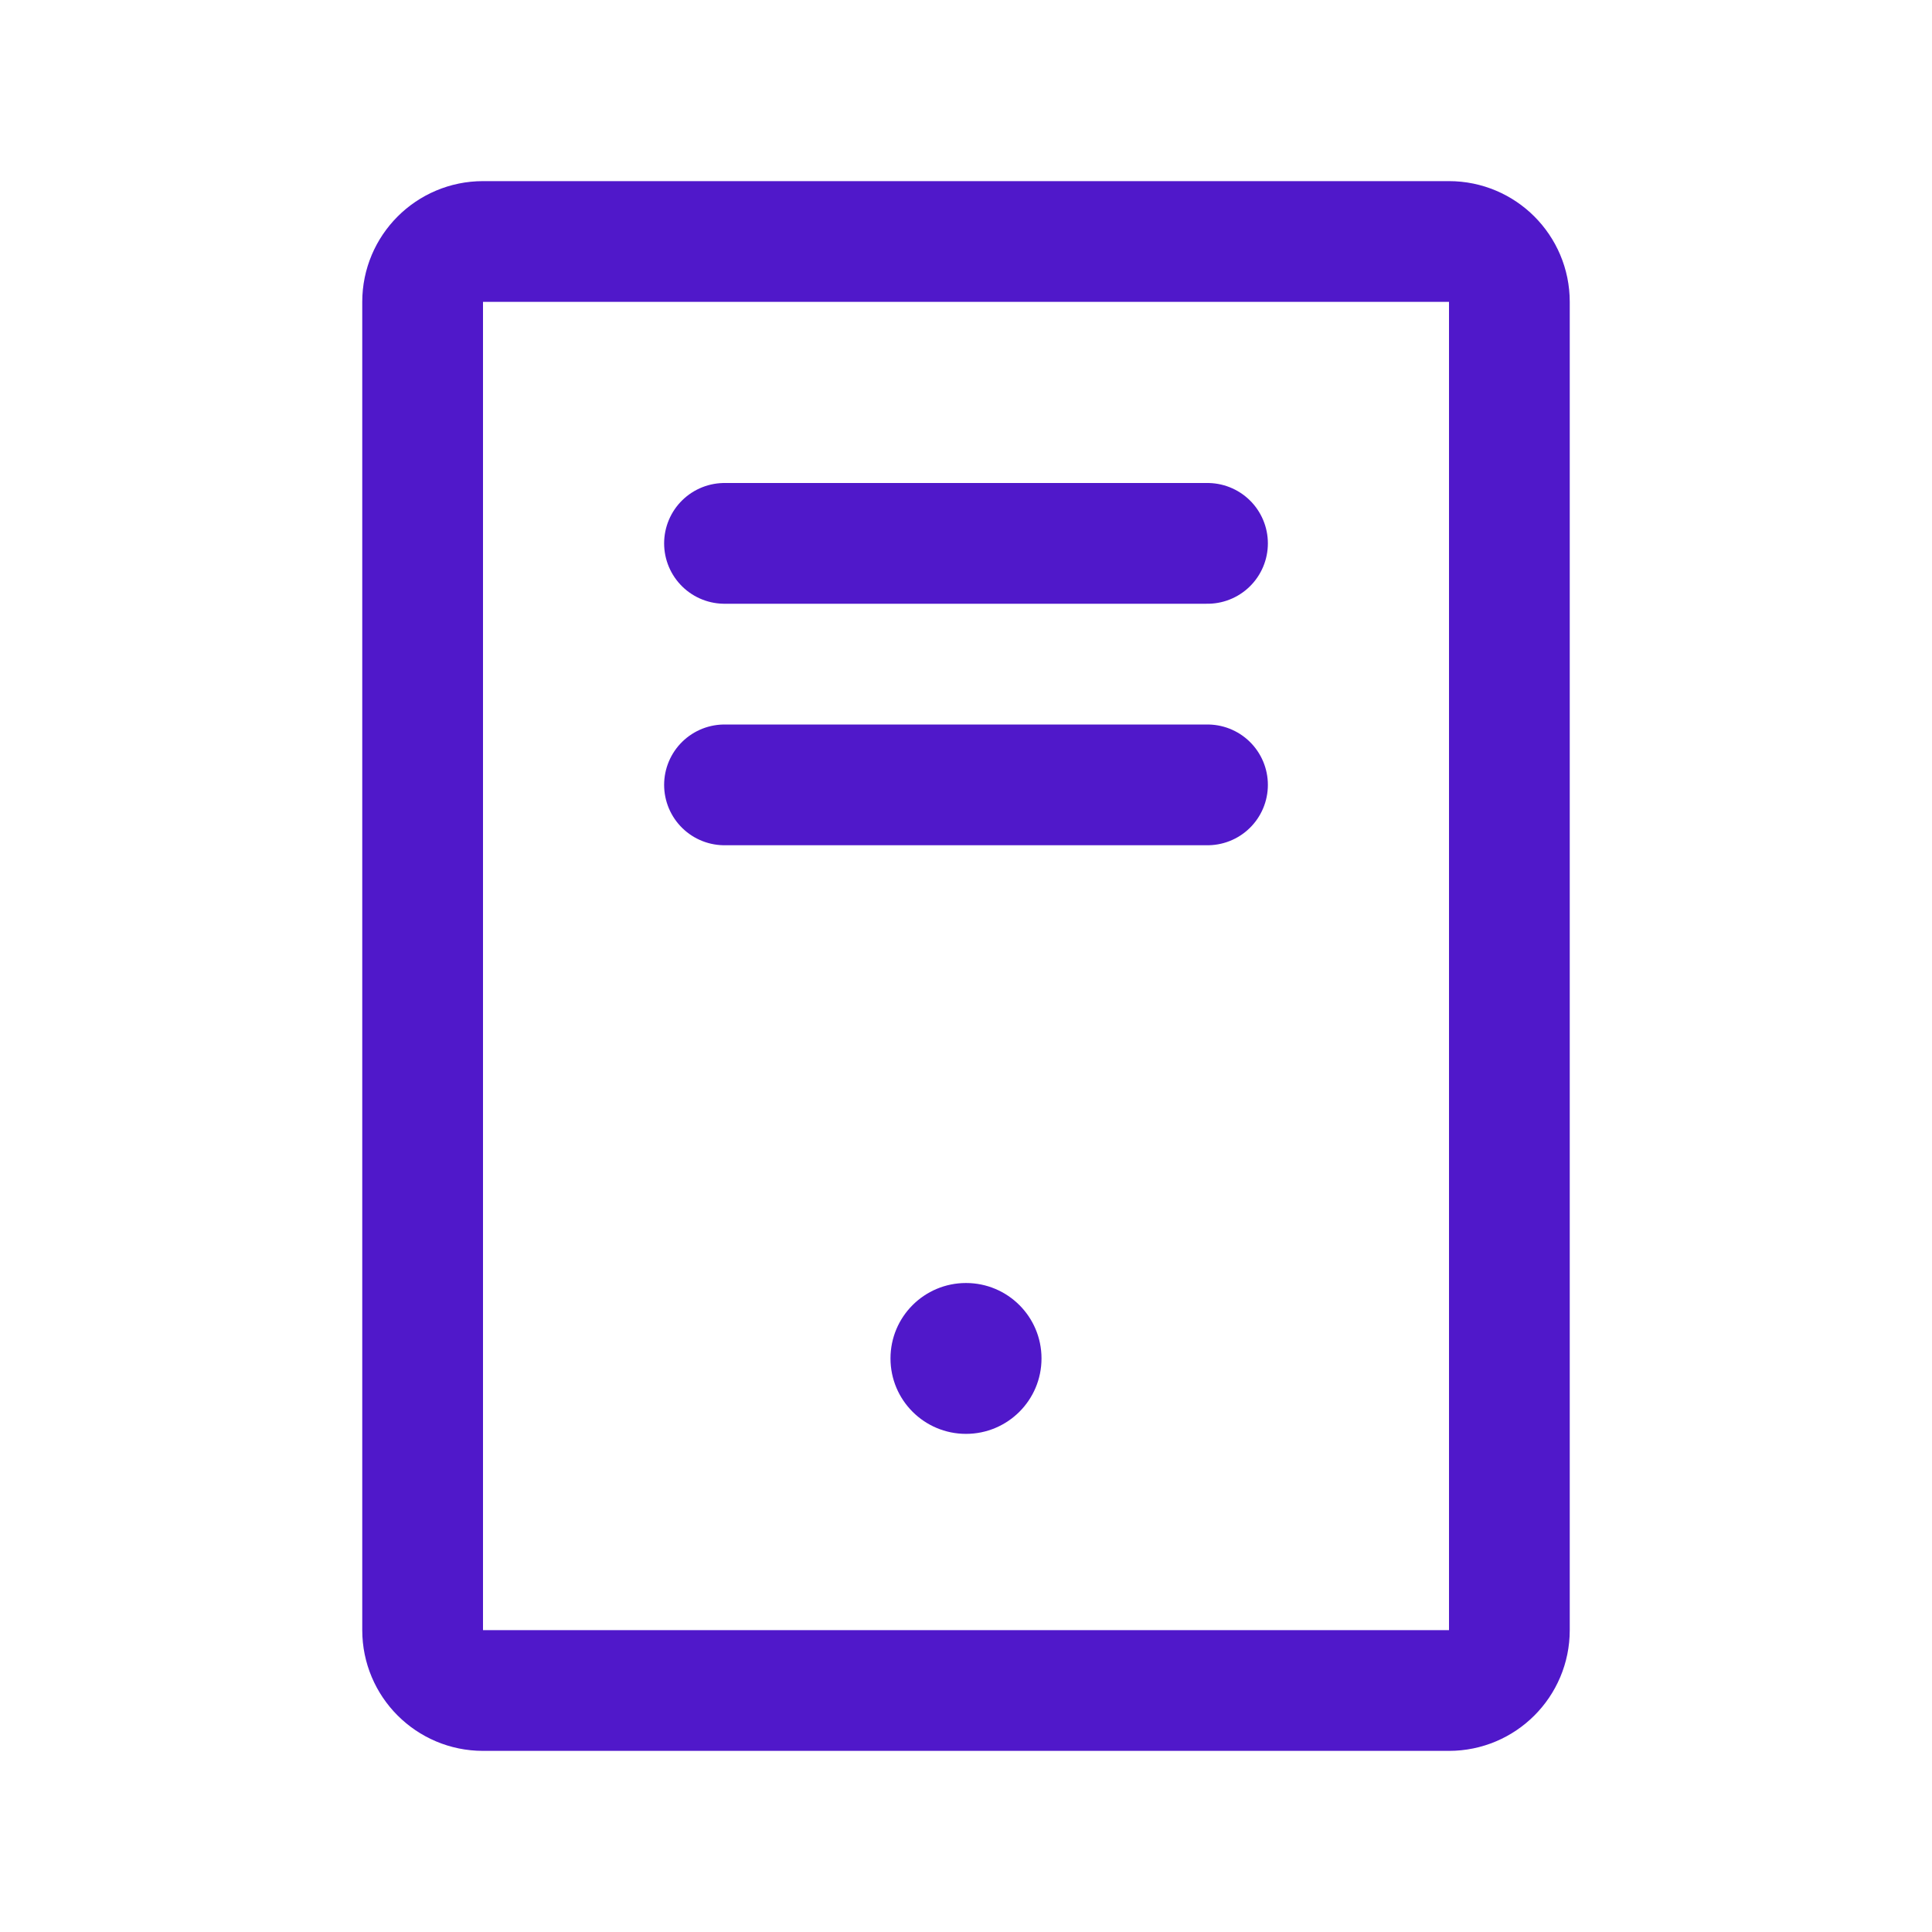 <svg width="24" height="24" viewBox="0 0 24 24" fill="none" xmlns="http://www.w3.org/2000/svg">
<path d="M15 6.75H9" stroke="#5018CA" stroke-width="1.5" stroke-linecap="round" stroke-linejoin="round"/>
<path d="M15 9.75H9" stroke="#5018CA" stroke-width="1.5" stroke-linecap="round" stroke-linejoin="round"/>
<path d="M18.75 20.25V3.75C18.75 3.336 18.414 3 18 3L6 3C5.586 3 5.25 3.336 5.25 3.75L5.25 20.25C5.25 20.664 5.586 21 6 21H18C18.414 21 18.75 20.664 18.75 20.25Z" stroke="#5018CA" stroke-width="1.5" stroke-linecap="round" stroke-linejoin="round"/>
<path d="M12 17.812C12.518 17.812 12.938 17.393 12.938 16.875C12.938 16.357 12.518 15.938 12 15.938C11.482 15.938 11.062 16.357 11.062 16.875C11.062 17.393 11.482 17.812 12 17.812Z" fill="#5018CA"/>
</svg>
